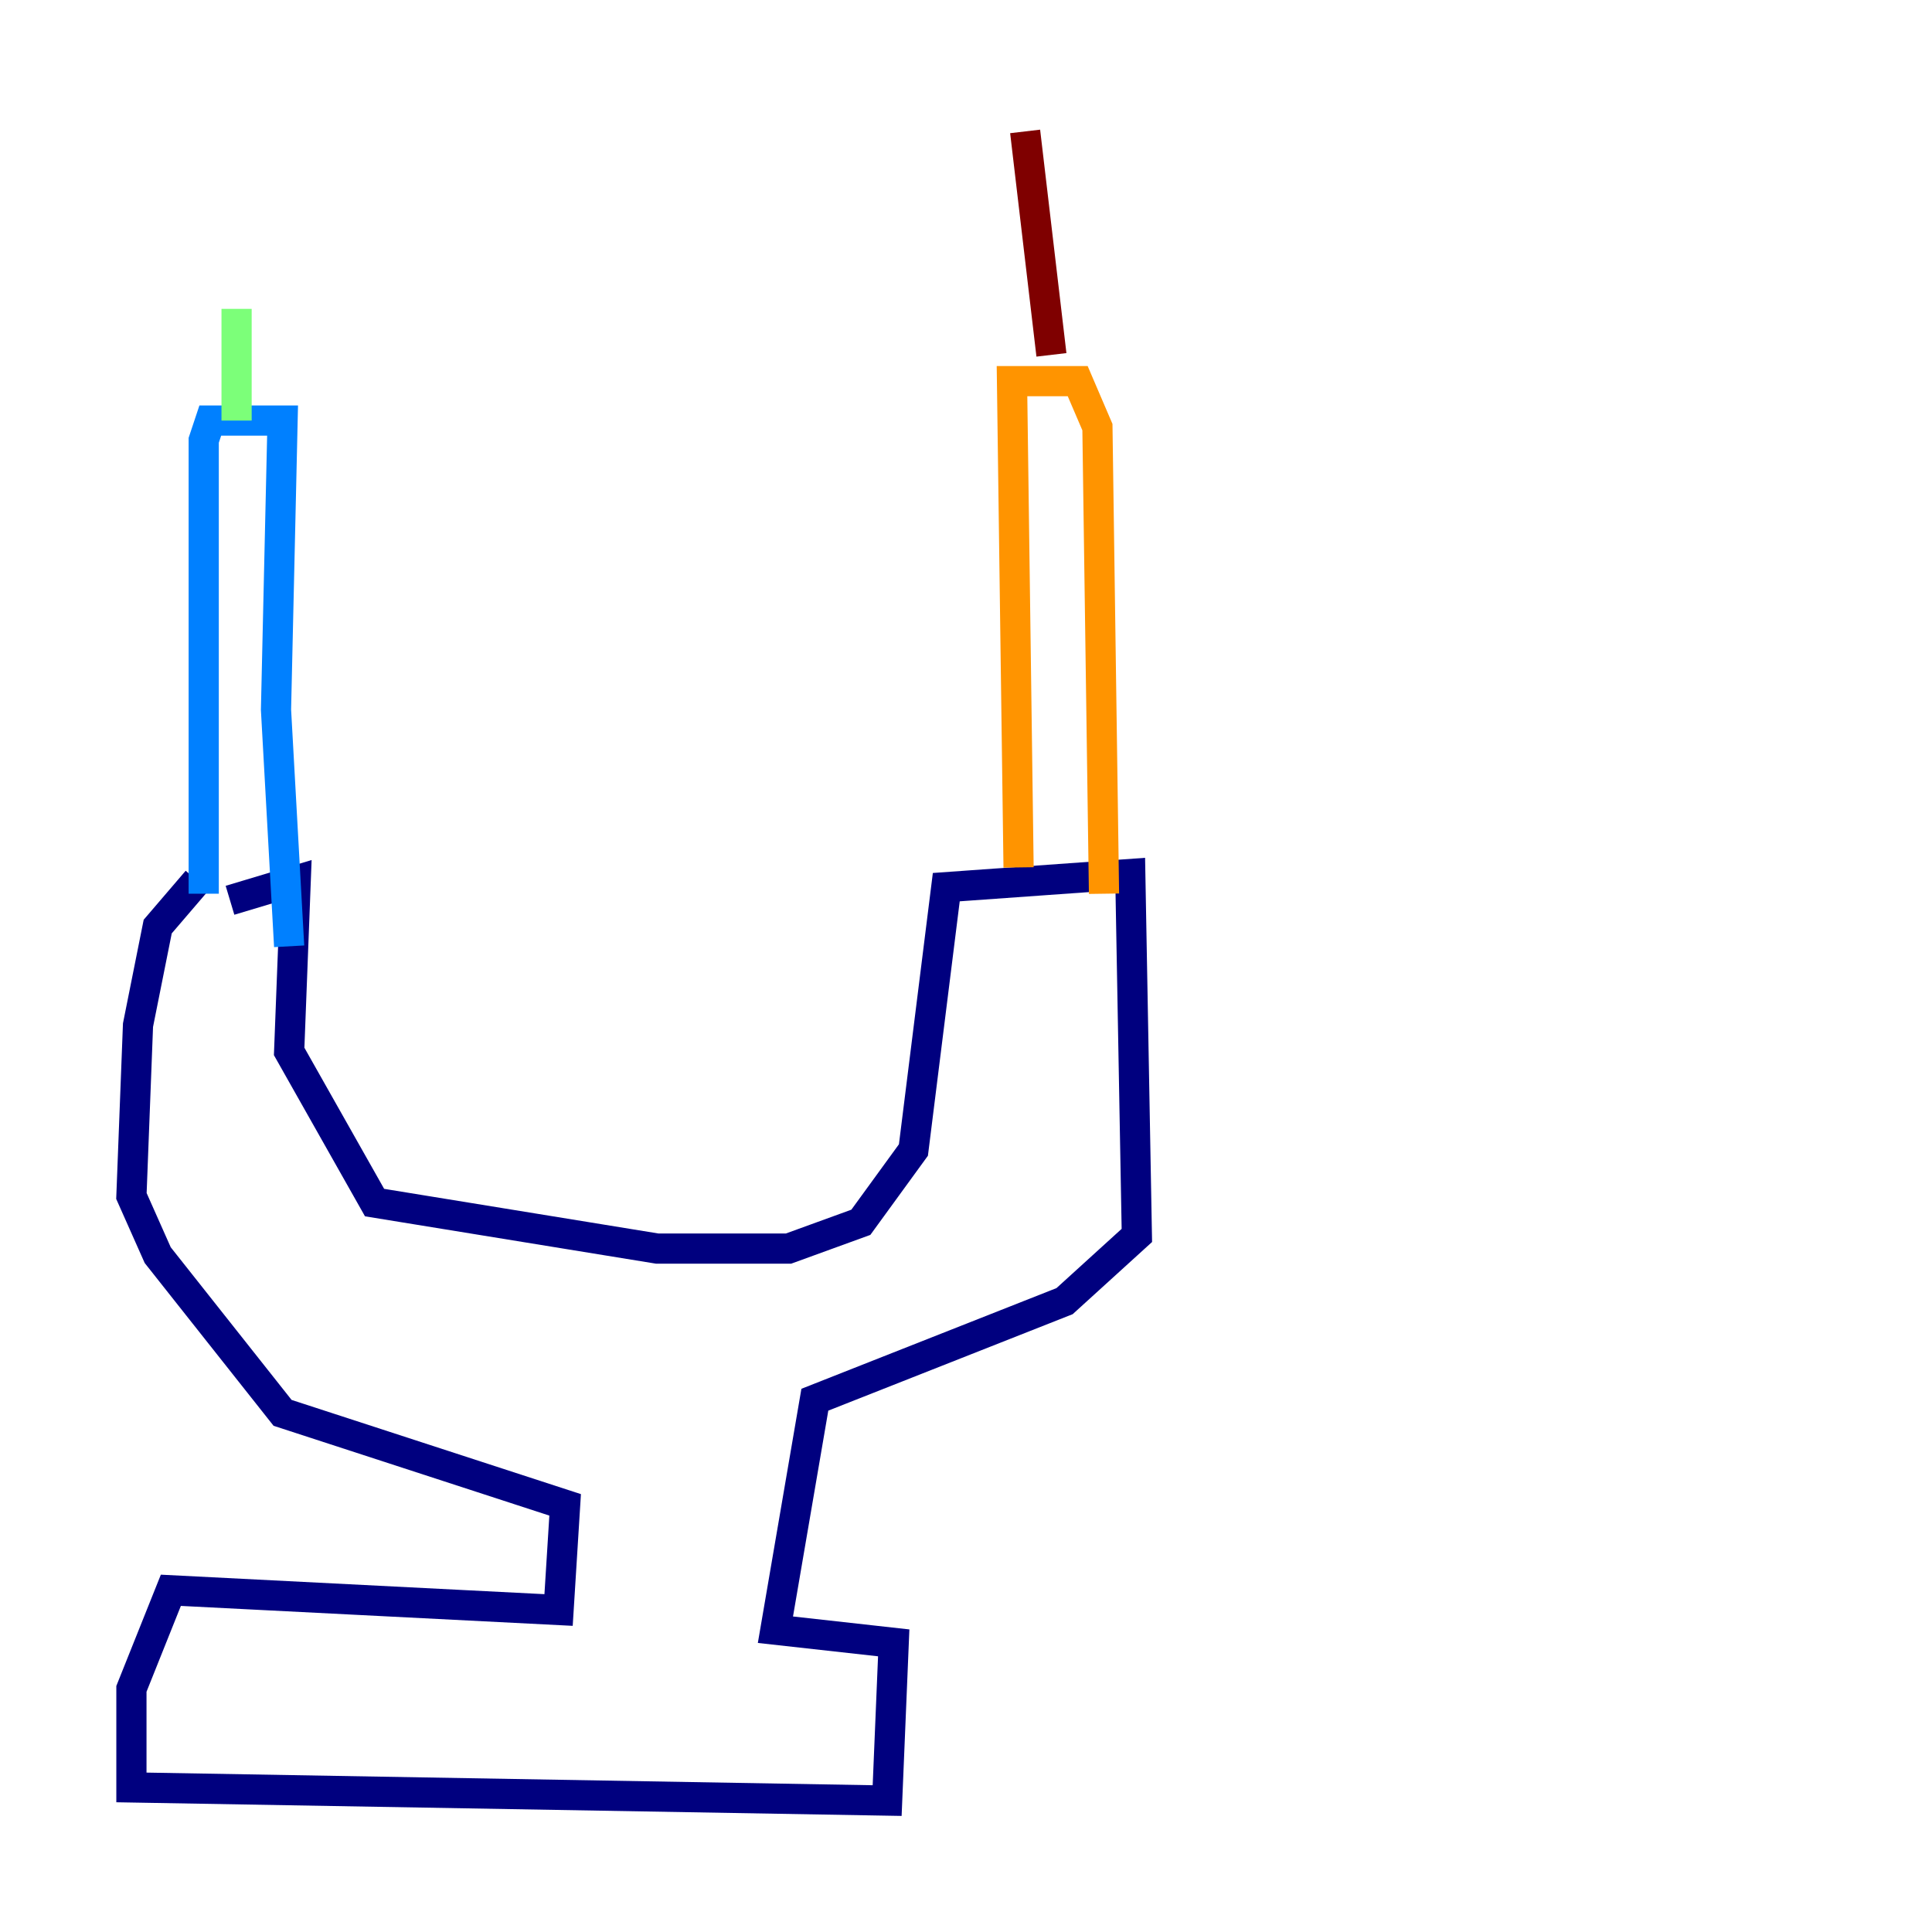 <?xml version="1.0" encoding="utf-8" ?>
<svg baseProfile="tiny" height="128" version="1.2" viewBox="0,0,128,128" width="128" xmlns="http://www.w3.org/2000/svg" xmlns:ev="http://www.w3.org/2001/xml-events" xmlns:xlink="http://www.w3.org/1999/xlink"><defs /><polyline fill="none" points="15.238,59.646 19.592,58.34 19.157,69.66 24.816,79.674 43.537,82.721 52.245,82.721 57.034,80.98 60.517,76.191 62.694,58.776 74.884,57.905 75.32,81.85 70.531,86.204 53.986,92.735 51.374,107.973 59.211,108.844 58.776,119.293 8.707,118.422 8.707,111.891 11.32,105.361 37.007,106.667 37.442,99.701 18.721,93.605 10.449,83.156 8.707,79.238 9.143,67.918 10.449,61.388 13.061,58.34" stroke="#00007f" stroke-width="2" /><polyline fill="none" points="13.497,59.211 13.497,29.17 13.932,27.864 18.721,27.864 18.286,47.02 19.157,62.694" stroke="#0080ff" stroke-width="2" /><polyline fill="none" points="15.674,27.864 15.674,20.463" stroke="#7cff79" stroke-width="2" /><polyline fill="none" points="67.483,57.469 67.048,25.252 71.401,25.252 72.707,28.299 73.143,59.211" stroke="#ff9400" stroke-width="2" /><polyline fill="none" points="69.66,23.51 67.918,8.707" stroke="#7f0000" stroke-width="2" /></svg>